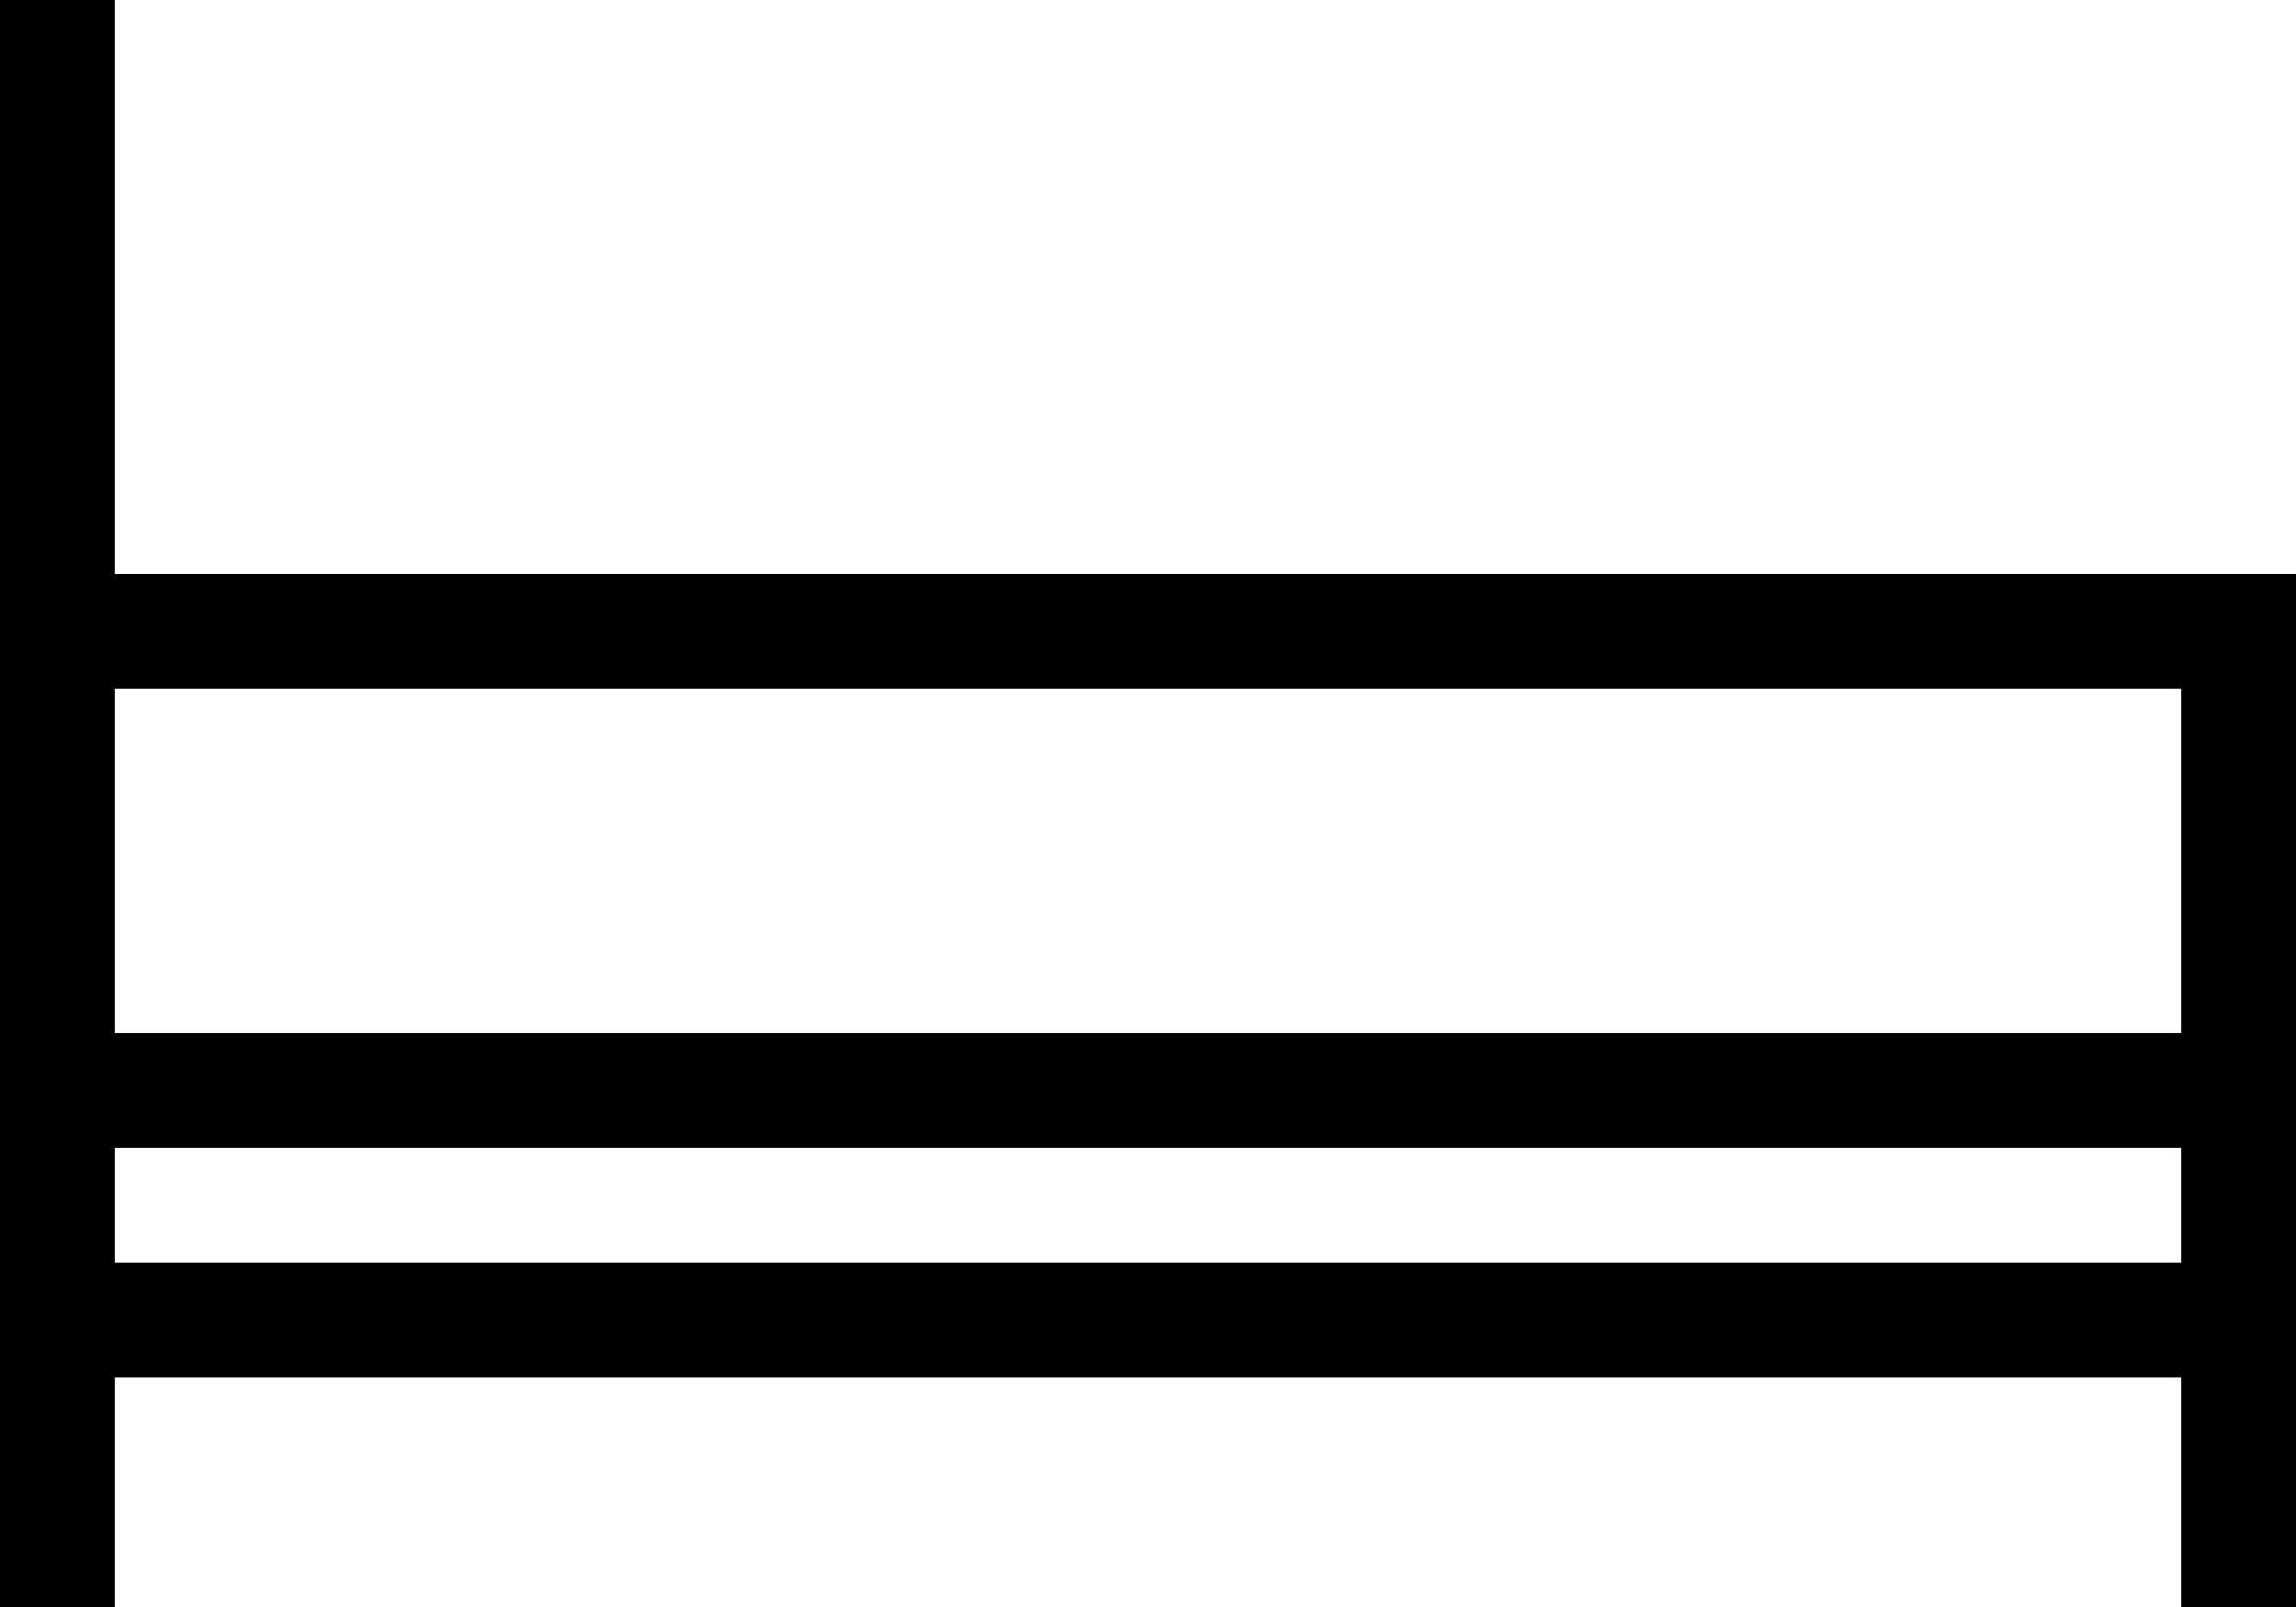 <svg viewBox="0 0 640 448">
  <path
    d="M 32 16 L 32 0 L 0 0 L 0 16 L 0 176 L 0 304 L 0 368 L 0 432 L 0 448 L 32 448 L 32 432 L 32 384 L 608 384 L 608 432 L 608 448 L 640 448 L 640 432 L 640 368 L 640 304 L 640 176 L 640 160 L 624 160 L 32 160 L 32 16 L 32 16 Z M 608 288 L 32 288 L 32 192 L 608 192 L 608 288 L 608 288 Z M 32 320 L 608 320 L 608 352 L 32 352 L 32 320 L 32 320 Z"
  />
</svg>